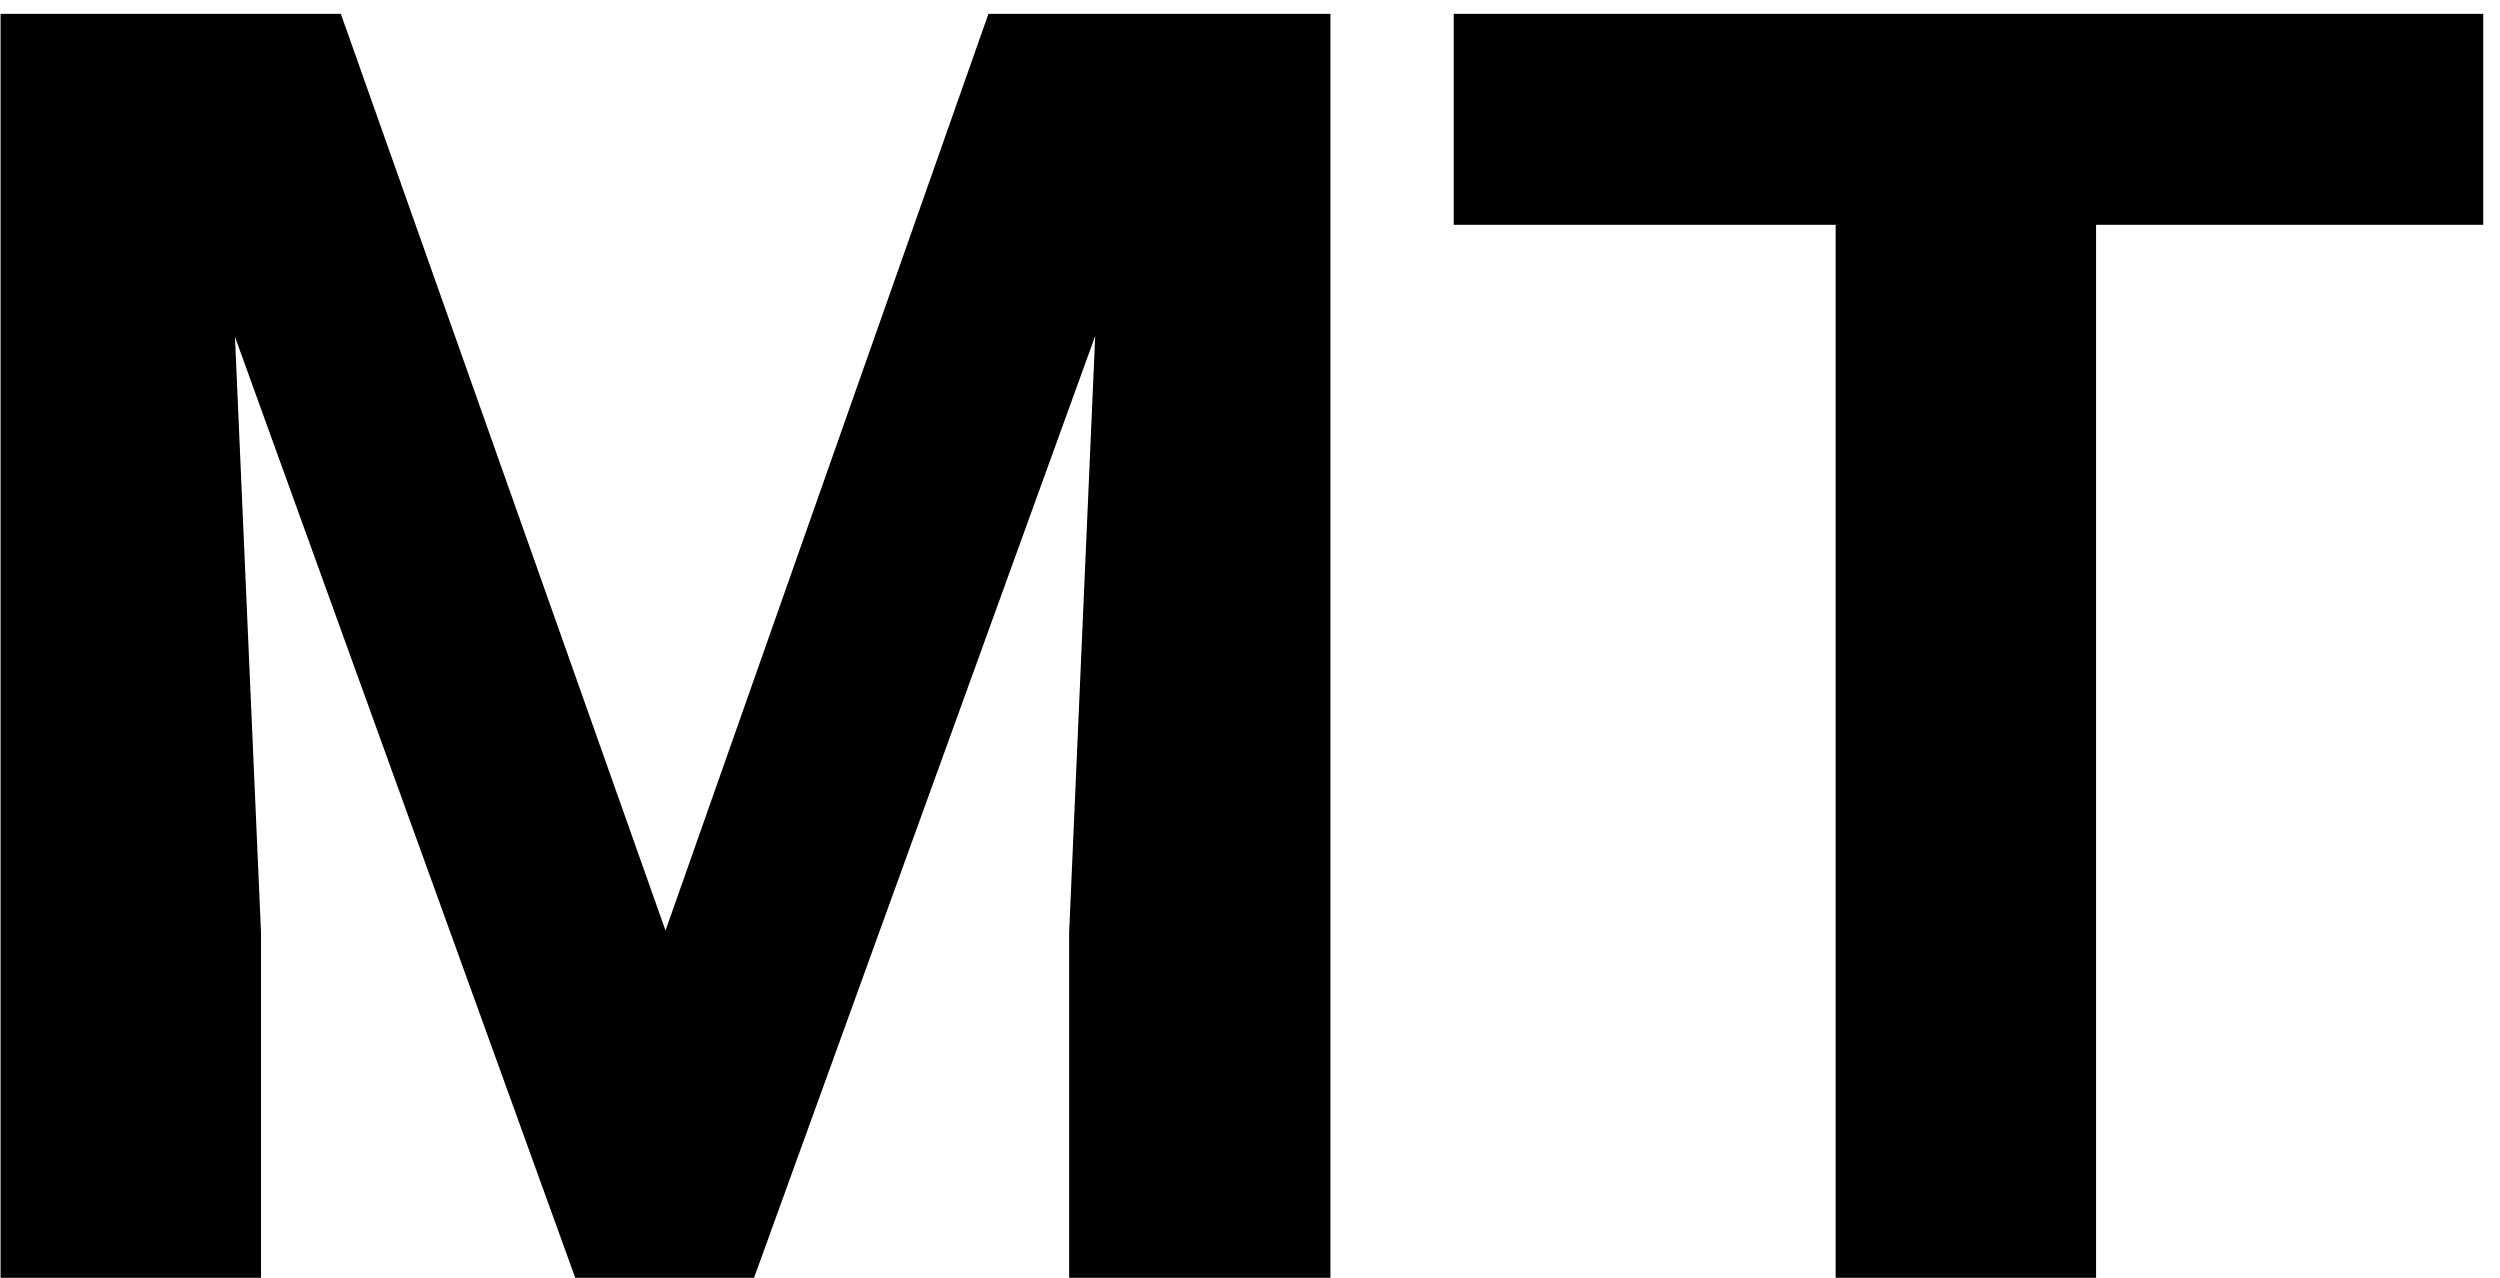 <svg width="135" height="69" viewBox="0 0 135 69" fill="none" xmlns="http://www.w3.org/2000/svg">
<path d="M18.406 0.75L35.938 50.25L53.375 0.75H71.844V69H57.734V50.344L59.141 18.141L40.719 69H31.062L12.688 18.188L14.094 50.344V69H0.031V0.75H18.406ZM134.094 12.141H113.188V69H99.125V12.141H78.5V0.75H134.094V12.141Z" fill="black"/>
</svg>
